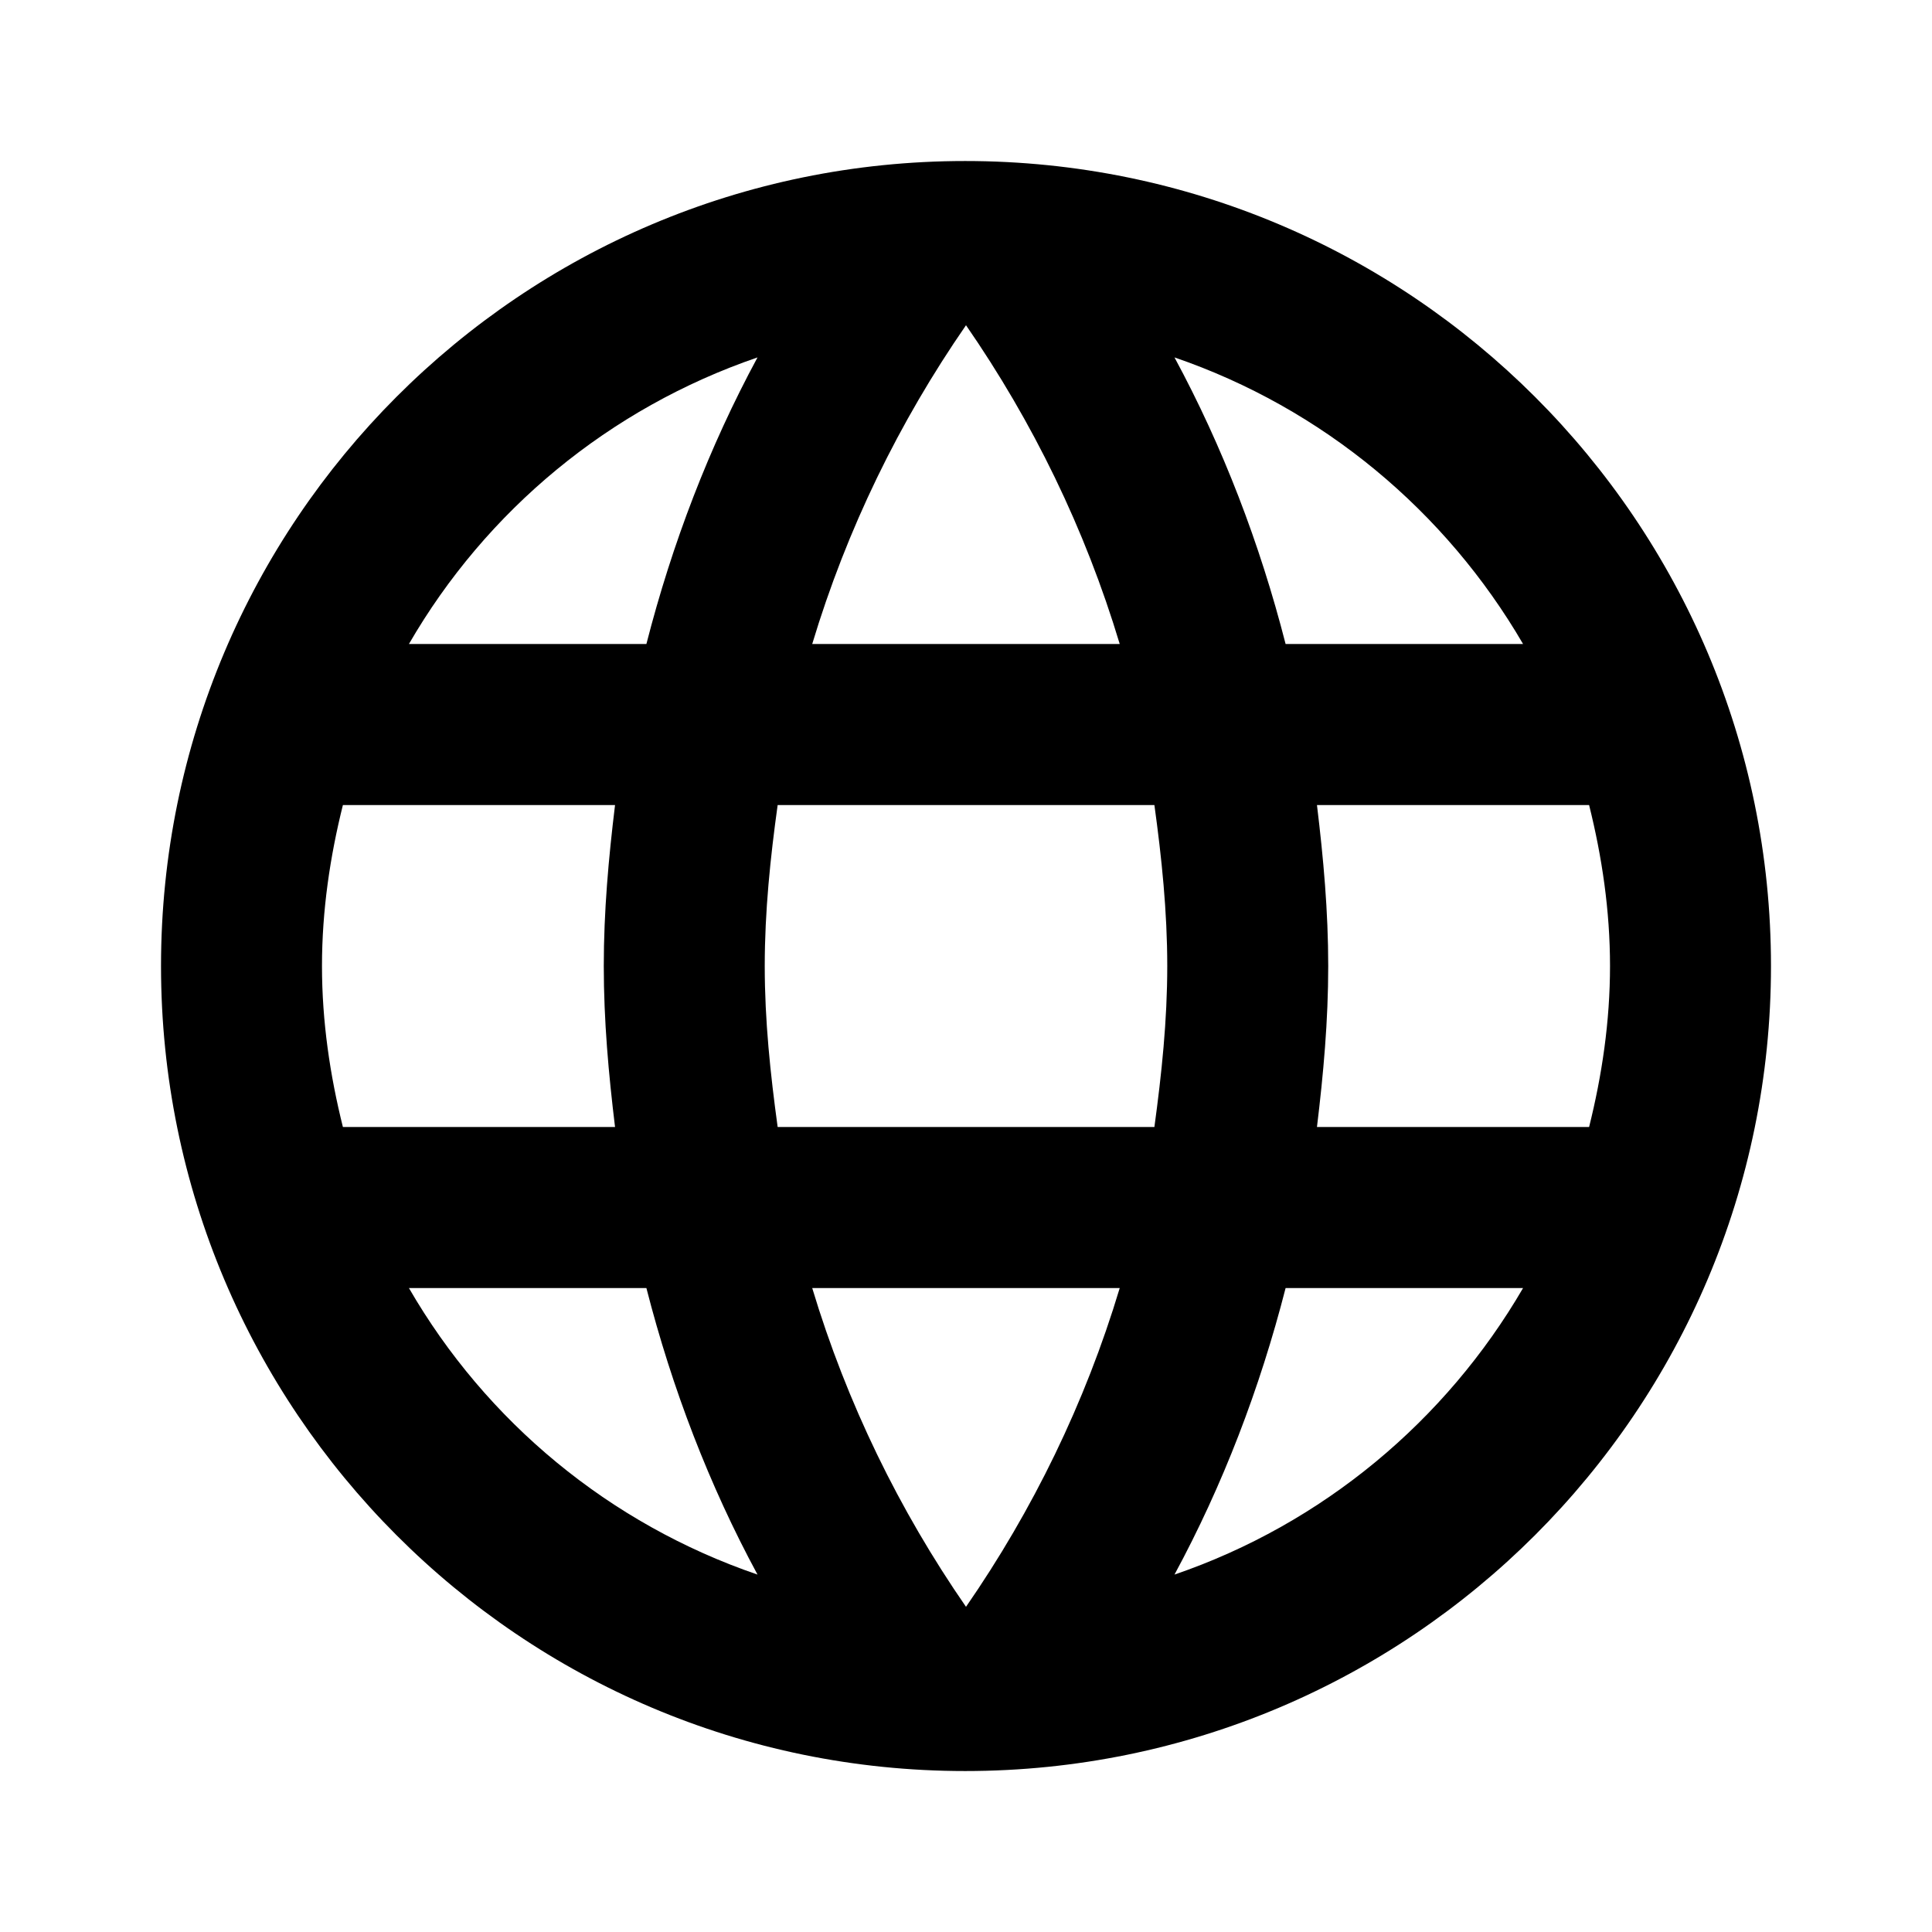 <svg width="35" height="35" viewBox="0 0 35 35" fill="none" xmlns="http://www.w3.org/2000/svg">
<path fill-rule="evenodd" clip-rule="evenodd" d="M2.917 17.5C2.917 9.45 9.435 2.917 17.485 2.917C25.55 2.917 32.083 9.45 32.083 17.5C32.083 25.55 25.55 32.084 17.485 32.084C9.435 32.084 2.917 25.55 2.917 17.5ZM23.29 11.667H27.592C26.192 9.261 23.96 7.394 21.277 6.475C22.152 8.094 22.823 9.844 23.29 11.667ZM17.5 5.892C18.71 7.642 19.658 9.582 20.285 11.667H14.714C15.342 9.582 16.29 7.642 17.5 5.892ZM5.833 17.5C5.833 18.507 5.979 19.484 6.212 20.417H11.142C11.025 19.454 10.938 18.492 10.938 17.5C10.938 16.509 11.025 15.546 11.142 14.584H6.212C5.979 15.517 5.833 16.494 5.833 17.5ZM7.408 23.334H11.71C12.177 25.157 12.848 26.907 13.723 28.525C11.04 27.607 8.808 25.755 7.408 23.334ZM7.408 11.667H11.71C12.177 9.844 12.848 8.094 13.723 6.475C11.04 7.394 8.808 9.246 7.408 11.667ZM17.5 29.109C16.29 27.359 15.342 25.419 14.714 23.334H20.285C19.658 25.419 18.71 27.359 17.5 29.109ZM13.854 17.5C13.854 18.492 13.956 19.454 14.088 20.417H20.913C21.044 19.454 21.146 18.492 21.146 17.5C21.146 16.509 21.044 15.532 20.913 14.584H14.088C13.956 15.532 13.854 16.509 13.854 17.5ZM21.277 28.525C22.152 26.907 22.823 25.157 23.29 23.334H27.592C26.192 25.74 23.96 27.607 21.277 28.525ZM24.062 17.5C24.062 18.492 23.975 19.454 23.858 20.417H28.788C29.021 19.484 29.167 18.507 29.167 17.5C29.167 16.494 29.021 15.517 28.788 14.584H23.858C23.975 15.546 24.062 16.509 24.062 17.5Z" fill="black"/>
</svg>
